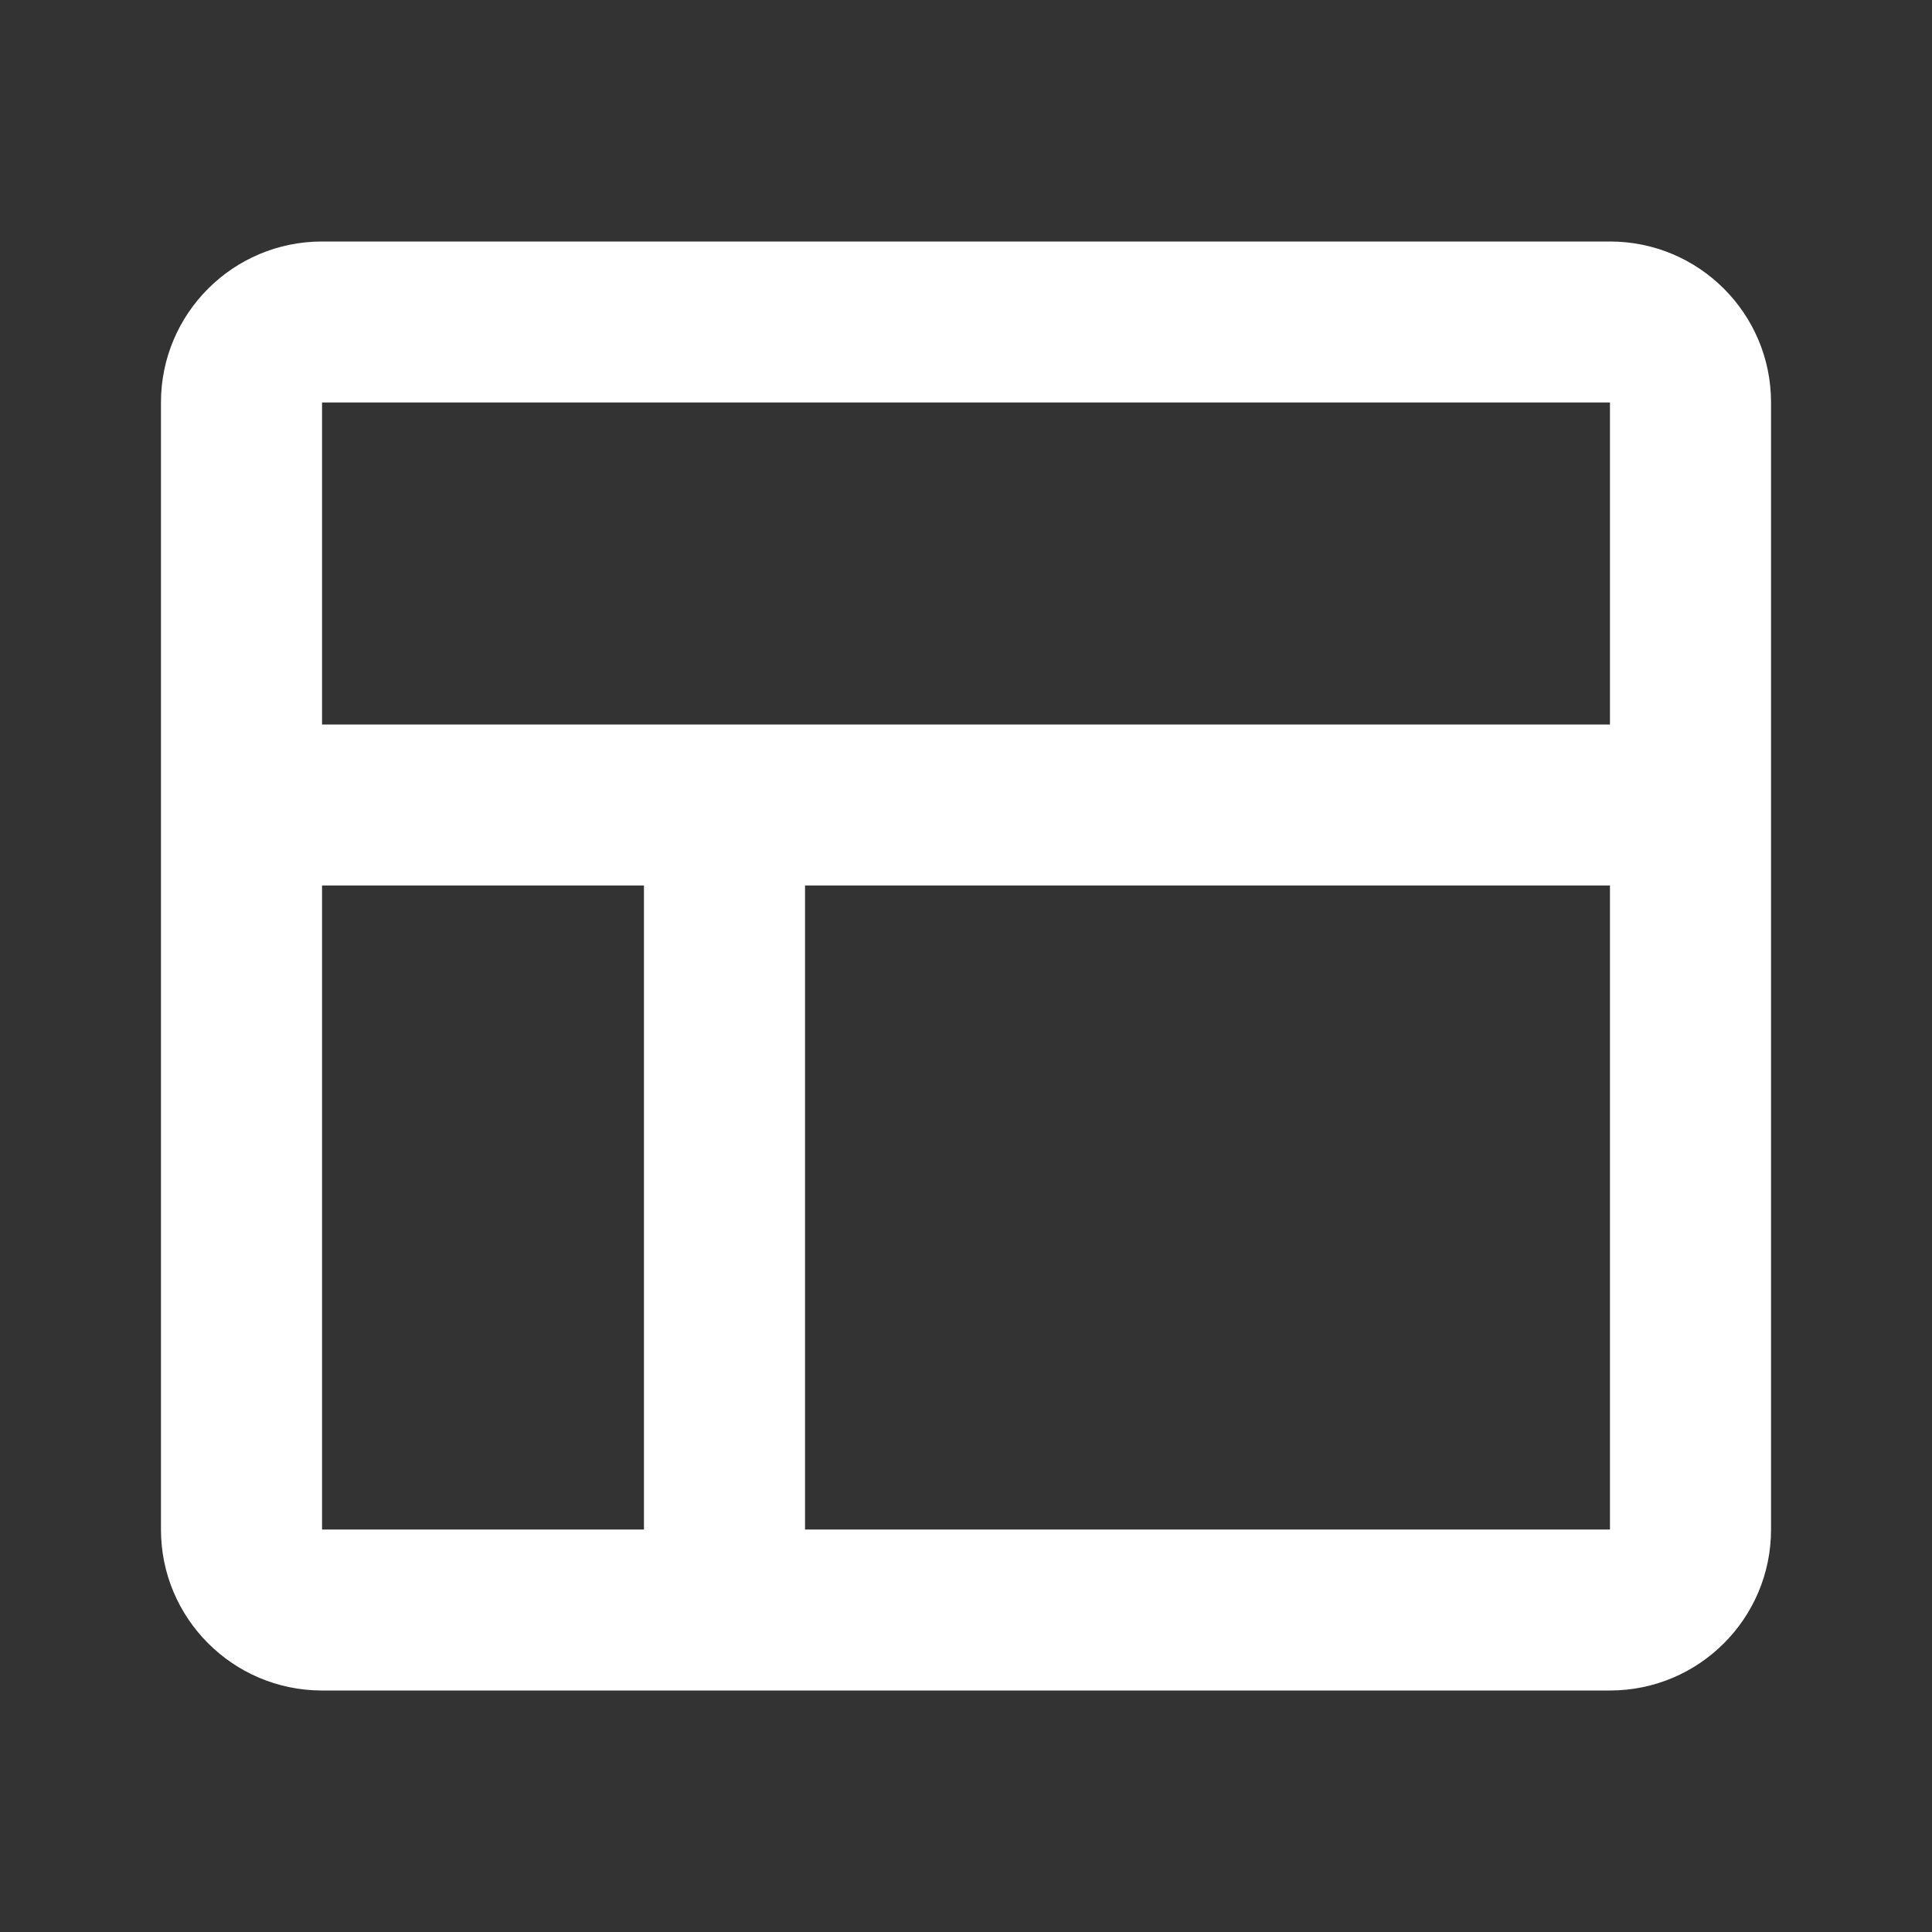 <svg width="16" height="16" viewBox="0 0 16 16" fill="none" xmlns="http://www.w3.org/2000/svg">
<rect x="0" y="0" width="16" height="16" fill="#333333" stroke="none"/>
<g id="layout">
<path id="Icon" d="M1.333 3.333C1.333 2.597 1.93 2 2.667 2H13.333C14.07 2 14.667 2.597 14.667 3.333V6.667V12.667C14.667 13.403 14.07 14 13.333 14H6H2.667C2.664 14 2.661 14 2.658 14C1.926 13.995 1.333 13.4 1.333 12.667V6.667V3.333ZM2.667 6H6H13.333V3.333H2.667V6ZM5.333 7.333H2.667V12.667H5.333V7.333ZM6.667 12.667H13.333V7.333H6.667V12.667Z" fill="white"/>
</g>
</svg>
